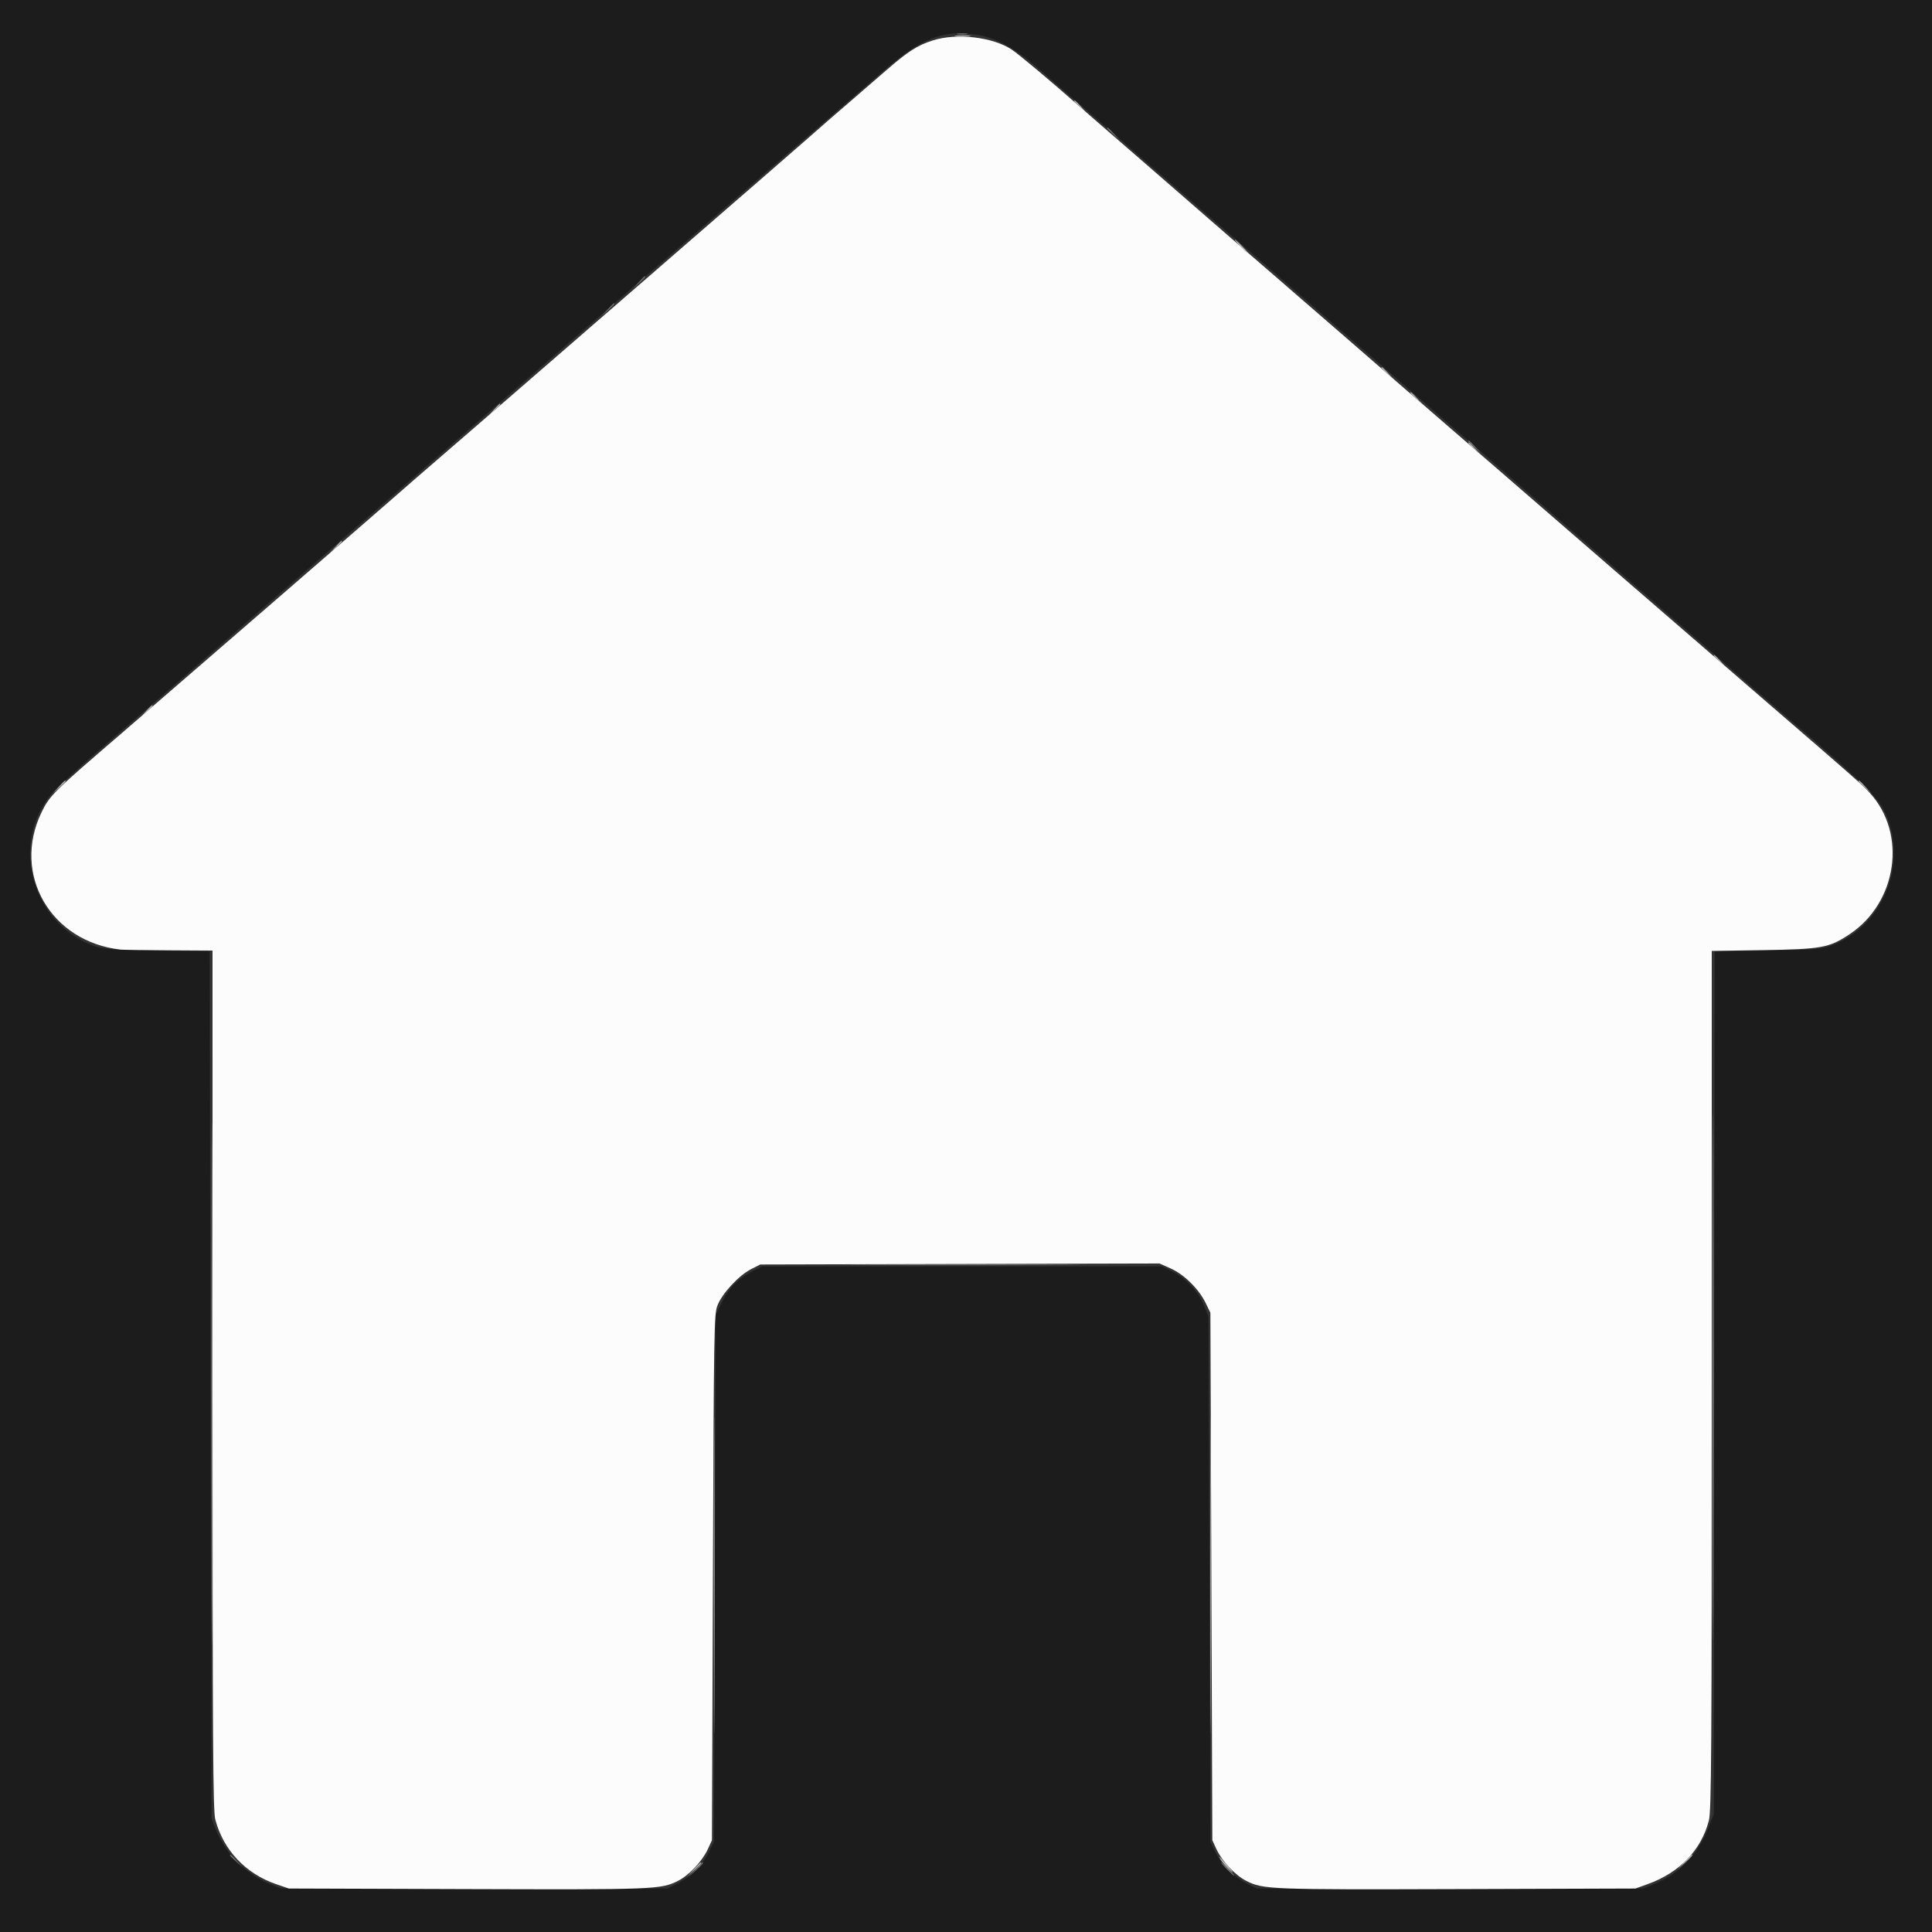 <svg id="svg" version="1.1" xmlns="http://www.w3.org/2000/svg" xmlns:xlink="http://www.w3.org/1999/xlink" width="400" height="400" viewBox="0, 0, 400,400"><rect x="0" y="0" width="400" height="400" fill="#333333" stroke="none"/><g id="svgg"><path id="path0" d="M0.000 200.000 L 0.000 400.000 200.000 400.000 L 400.000 400.000 400.000 200.000 L 400.000 0.000 200.000 0.000 L 0.000 0.000 0.000 200.000 M202.400 7.223 C 206.153 7.826,210.025 9.911,214.431 13.703 C 218.993 17.629,235.675 32.070,249.199 43.800 C 253.004 47.100,256.963 50.520,257.998 51.400 C 259.032 52.280,261.211 54.159,262.839 55.575 C 264.468 56.991,273.810 65.080,283.600 73.551 C 293.390 82.021,303.380 90.684,305.800 92.800 C 308.220 94.916,313.710 99.680,318.000 103.386 C 322.290 107.093,326.970 111.151,328.400 112.404 C 329.830 113.658,337.210 120.067,344.800 126.646 C 352.390 133.225,360.559 140.317,362.954 142.404 C 365.348 144.492,368.156 146.920,369.192 147.800 C 383.453 159.905,388.543 164.744,389.982 167.565 C 395.352 178.090,390.206 191.621,379.267 195.737 C 377.215 196.509,375.956 196.609,366.000 196.795 L 355.000 197.000 354.919 286.271 L 354.838 375.541 353.672 378.545 C 351.576 383.943,347.652 387.991,342.497 390.072 L 340.200 391.000 300.200 391.000 L 260.200 391.000 258.313 390.062 C 255.483 388.656,253.109 386.356,251.785 383.741 L 250.600 381.400 250.400 327.000 L 250.200 272.600 249.243 270.224 C 248.102 267.393,245.469 264.603,242.600 263.187 L 240.600 262.200 199.200 262.200 L 157.800 262.200 155.946 263.123 C 152.949 264.614,150.948 266.600,149.517 269.508 L 148.200 272.183 148.000 326.791 L 147.800 381.400 146.615 383.741 C 145.291 386.356,142.917 388.656,140.087 390.062 L 138.200 391.000 98.200 391.000 L 58.200 391.000 55.871 390.060 C 50.986 388.090,46.710 383.793,44.707 378.841 L 43.800 376.600 43.600 286.800 L 43.400 197.000 32.400 196.790 C 23.059 196.612,21.098 196.470,19.400 195.844 C 6.579 191.123,2.021 174.690,10.660 164.338 C 11.507 163.324,15.890 159.303,20.400 155.403 C 24.910 151.503,30.295 146.847,32.366 145.056 C 35.730 142.147,45.178 133.938,56.600 123.998 C 58.800 122.083,65.550 116.228,71.600 110.986 C 77.650 105.744,93.928 91.632,107.773 79.627 C 121.619 67.622,135.040 56.000,137.599 53.800 C 140.158 51.600,145.463 47.010,149.387 43.600 C 153.312 40.190,157.368 36.680,158.400 35.800 C 159.433 34.920,163.394 31.500,167.203 28.200 C 171.011 24.900,174.774 21.660,175.564 21.000 C 176.354 20.340,179.415 17.692,182.366 15.115 C 190.677 7.859,195.217 6.071,202.400 7.223 " stroke="none" fill="#1c1c1c" fill-rule="evenodd"></path><path id="path1" d="M193.119 8.372 C 189.889 9.405,187.968 10.644,183.352 14.670 C 181.126 16.611,177.728 19.550,175.801 21.200 C 173.874 22.850,172.095 24.386,171.849 24.614 C 170.746 25.631,145.337 47.724,134.581 57.018 C 130.858 60.236,117.087 72.180,107.800 80.247 C 104.280 83.305,97.440 89.222,92.600 93.397 C 87.760 97.571,83.170 101.554,82.400 102.246 C 80.826 103.662,32.418 145.598,25.199 151.800 C 10.957 164.034,10.291 164.692,8.599 168.188 C 2.401 180.988,10.479 194.995,24.990 196.608 C 25.436 196.657,29.895 196.721,34.900 196.749 L 44.000 196.800 44.005 285.700 C 44.009 361.477,44.094 374.917,44.581 376.747 C 46.263 383.065,50.859 387.930,57.200 390.105 L 59.800 390.996 96.600 391.117 C 135.467 391.244,136.868 391.190,140.372 389.414 C 142.660 388.255,145.383 385.364,146.536 382.870 L 147.400 381.000 147.600 326.600 C 147.791 274.703,147.834 272.111,148.547 270.272 C 149.502 267.808,152.955 264.070,155.458 262.792 L 157.400 261.800 198.738 261.694 L 240.075 261.589 242.427 262.644 C 245.202 263.890,248.246 266.915,249.645 269.818 L 250.600 271.800 250.800 326.400 L 251.000 381.000 251.864 382.870 C 253.017 385.364,255.740 388.255,258.028 389.414 C 261.531 391.190,262.935 391.244,301.800 391.119 L 338.600 391.000 341.185 390.067 C 347.756 387.696,352.204 383.064,353.802 376.928 C 354.324 374.924,354.400 363.340,354.400 285.754 L 354.400 196.877 365.100 196.708 C 377.140 196.518,378.710 196.230,382.903 193.447 C 392.841 186.850,394.877 172.575,387.084 164.121 C 385.507 162.410,383.876 160.973,365.800 145.373 C 357.174 137.929,349.108 130.953,339.200 122.368 C 337.330 120.747,330.490 114.822,324.000 109.200 C 317.510 103.578,310.670 97.653,308.800 96.032 C 302.714 90.759,291.521 81.066,288.207 78.200 C 286.427 76.660,281.662 72.520,277.619 69.000 C 273.575 65.480,267.449 60.170,264.006 57.200 C 257.196 51.327,253.855 48.427,239.580 36.000 C 234.398 31.490,229.006 26.810,227.596 25.600 C 226.187 24.390,224.119 22.590,223.001 21.600 C 217.851 17.037,211.002 11.298,209.510 10.295 C 205.590 7.662,198.093 6.782,193.119 8.372 " stroke="none" fill="#fcfcfc" fill-rule="evenodd"></path><path id="path2" d="M198.300 7.082 C 198.795 7.178,199.605 7.178,200.100 7.082 C 200.595 6.987,200.190 6.909,199.200 6.909 C 198.210 6.909,197.805 6.987,198.300 7.082 M229.200 26.525 C 229.200 26.594,229.785 27.179,230.500 27.825 L 231.800 29.000 230.625 27.700 C 229.530 26.488,229.200 26.216,229.200 26.525 M132.175 58.500 L 131.000 59.800 132.300 58.625 C 133.512 57.530,133.784 57.200,133.475 57.200 C 133.406 57.200,132.821 57.785,132.175 58.500 M125.775 64.100 L 124.600 65.400 125.900 64.225 C 127.112 63.130,127.384 62.800,127.075 62.800 C 127.006 62.800,126.421 63.385,125.775 64.100 M304.000 91.325 C 304.000 91.394,304.585 91.979,305.300 92.625 L 306.600 93.800 305.425 92.500 C 304.330 91.288,304.000 91.016,304.000 91.325 M179.300 261.900 C 190.245 261.959,208.155 261.959,219.100 261.900 C 230.045 261.841,221.090 261.792,199.200 261.792 C 177.310 261.792,168.355 261.841,179.300 261.900 M47.600 384.125 C 47.600 384.194,48.185 384.779,48.900 385.425 L 50.200 386.600 49.025 385.300 C 47.930 384.088,47.600 383.816,47.600 384.125 M143.978 387.100 L 142.600 388.600 144.100 387.222 C 145.496 385.938,145.784 385.600,145.478 385.600 C 145.412 385.600,144.737 386.275,143.978 387.100 M254.000 387.000 C 254.746 387.770,255.447 388.400,255.557 388.400 C 255.667 388.400,255.146 387.770,254.400 387.000 C 253.654 386.230,252.953 385.600,252.843 385.600 C 252.733 385.600,253.254 386.230,254.000 387.000 " stroke="none" fill="#747474" fill-rule="evenodd"></path><path id="path3" d="M197.891 7.489 C 198.601 7.577,199.861 7.579,200.691 7.492 C 201.521 7.405,200.940 7.333,199.400 7.331 C 197.860 7.329,197.181 7.400,197.891 7.489 M222.400 20.925 C 222.400 20.994,222.985 21.579,223.700 22.225 L 225.000 23.400 223.825 22.100 C 222.730 20.888,222.400 20.616,222.400 20.925 M256.800 51.000 C 257.546 51.770,258.247 52.400,258.357 52.400 C 258.467 52.400,257.946 51.770,257.200 51.000 C 256.454 50.230,255.753 49.600,255.643 49.600 C 255.533 49.600,256.054 50.230,256.800 51.000 M286.000 76.125 C 286.000 76.194,286.585 76.779,287.300 77.425 L 288.600 78.600 287.425 77.300 C 286.330 76.088,286.000 75.816,286.000 76.125 M292.000 81.325 C 292.000 81.394,292.585 81.979,293.300 82.625 L 294.600 83.800 293.425 82.500 C 292.330 81.288,292.000 81.016,292.000 81.325 M102.175 84.900 L 101.000 86.200 102.300 85.025 C 103.512 83.930,103.784 83.600,103.475 83.600 C 103.406 83.600,102.821 84.185,102.175 84.900 M304.000 91.725 C 304.000 91.794,304.585 92.379,305.300 93.025 L 306.600 94.200 305.425 92.900 C 304.330 91.688,304.000 91.416,304.000 91.725 M69.375 113.300 L 68.200 114.600 69.500 113.425 C 70.712 112.330,70.984 112.000,70.675 112.000 C 70.606 112.000,70.021 112.585,69.375 113.300 M354.800 135.725 C 354.800 135.794,355.385 136.379,356.100 137.025 L 357.400 138.200 356.225 136.900 C 355.130 135.688,354.800 135.416,354.800 135.725 M30.175 147.300 L 29.000 148.600 30.300 147.425 C 31.015 146.779,31.600 146.194,31.600 146.125 C 31.600 145.816,31.270 146.088,30.175 147.300 M12.175 162.900 L 11.000 164.200 12.300 163.025 C 13.015 162.379,13.600 161.794,13.600 161.725 C 13.600 161.416,13.270 161.688,12.175 162.900 M384.800 161.725 C 384.800 161.794,385.385 162.379,386.100 163.025 L 387.400 164.200 386.225 162.900 C 385.130 161.688,384.800 161.416,384.800 161.725 M354.596 285.000 C 354.596 333.620,354.643 353.569,354.700 329.332 C 354.757 305.095,354.757 265.315,354.700 240.932 C 354.643 216.549,354.596 236.380,354.596 285.000 M43.796 286.400 C 43.796 334.470,43.843 354.135,43.900 330.100 C 43.957 306.065,43.957 266.735,43.900 242.700 C 43.843 218.665,43.796 238.330,43.796 286.400 M147.794 326.200 C 147.794 355.460,147.842 367.371,147.900 352.669 C 147.958 337.967,147.958 314.027,147.900 299.469 C 147.842 284.911,147.794 296.940,147.794 326.200 M250.594 326.200 C 250.594 355.460,250.642 367.371,250.700 352.669 C 250.758 337.967,250.758 314.027,250.700 299.469 C 250.642 284.911,250.594 296.940,250.594 326.200 M348.778 385.500 L 347.400 387.000 348.900 385.622 C 350.296 384.338,350.584 384.000,350.278 384.000 C 350.212 384.000,349.537 384.675,348.778 385.500 M252.713 385.000 C 252.945 385.440,253.818 386.430,254.653 387.200 C 256.033 388.472,254.857 386.958,252.478 384.400 C 252.375 384.290,252.481 384.560,252.713 385.000 M143.578 387.100 L 142.200 388.600 143.700 387.222 C 145.096 385.938,145.384 385.600,145.078 385.600 C 145.012 385.600,144.337 386.275,143.578 387.100 " stroke="none" fill="#b7b7b7" fill-rule="evenodd"></path><path id="path4" d="" stroke="none" fill="#8c8c8c" fill-rule="evenodd"></path></g></svg>